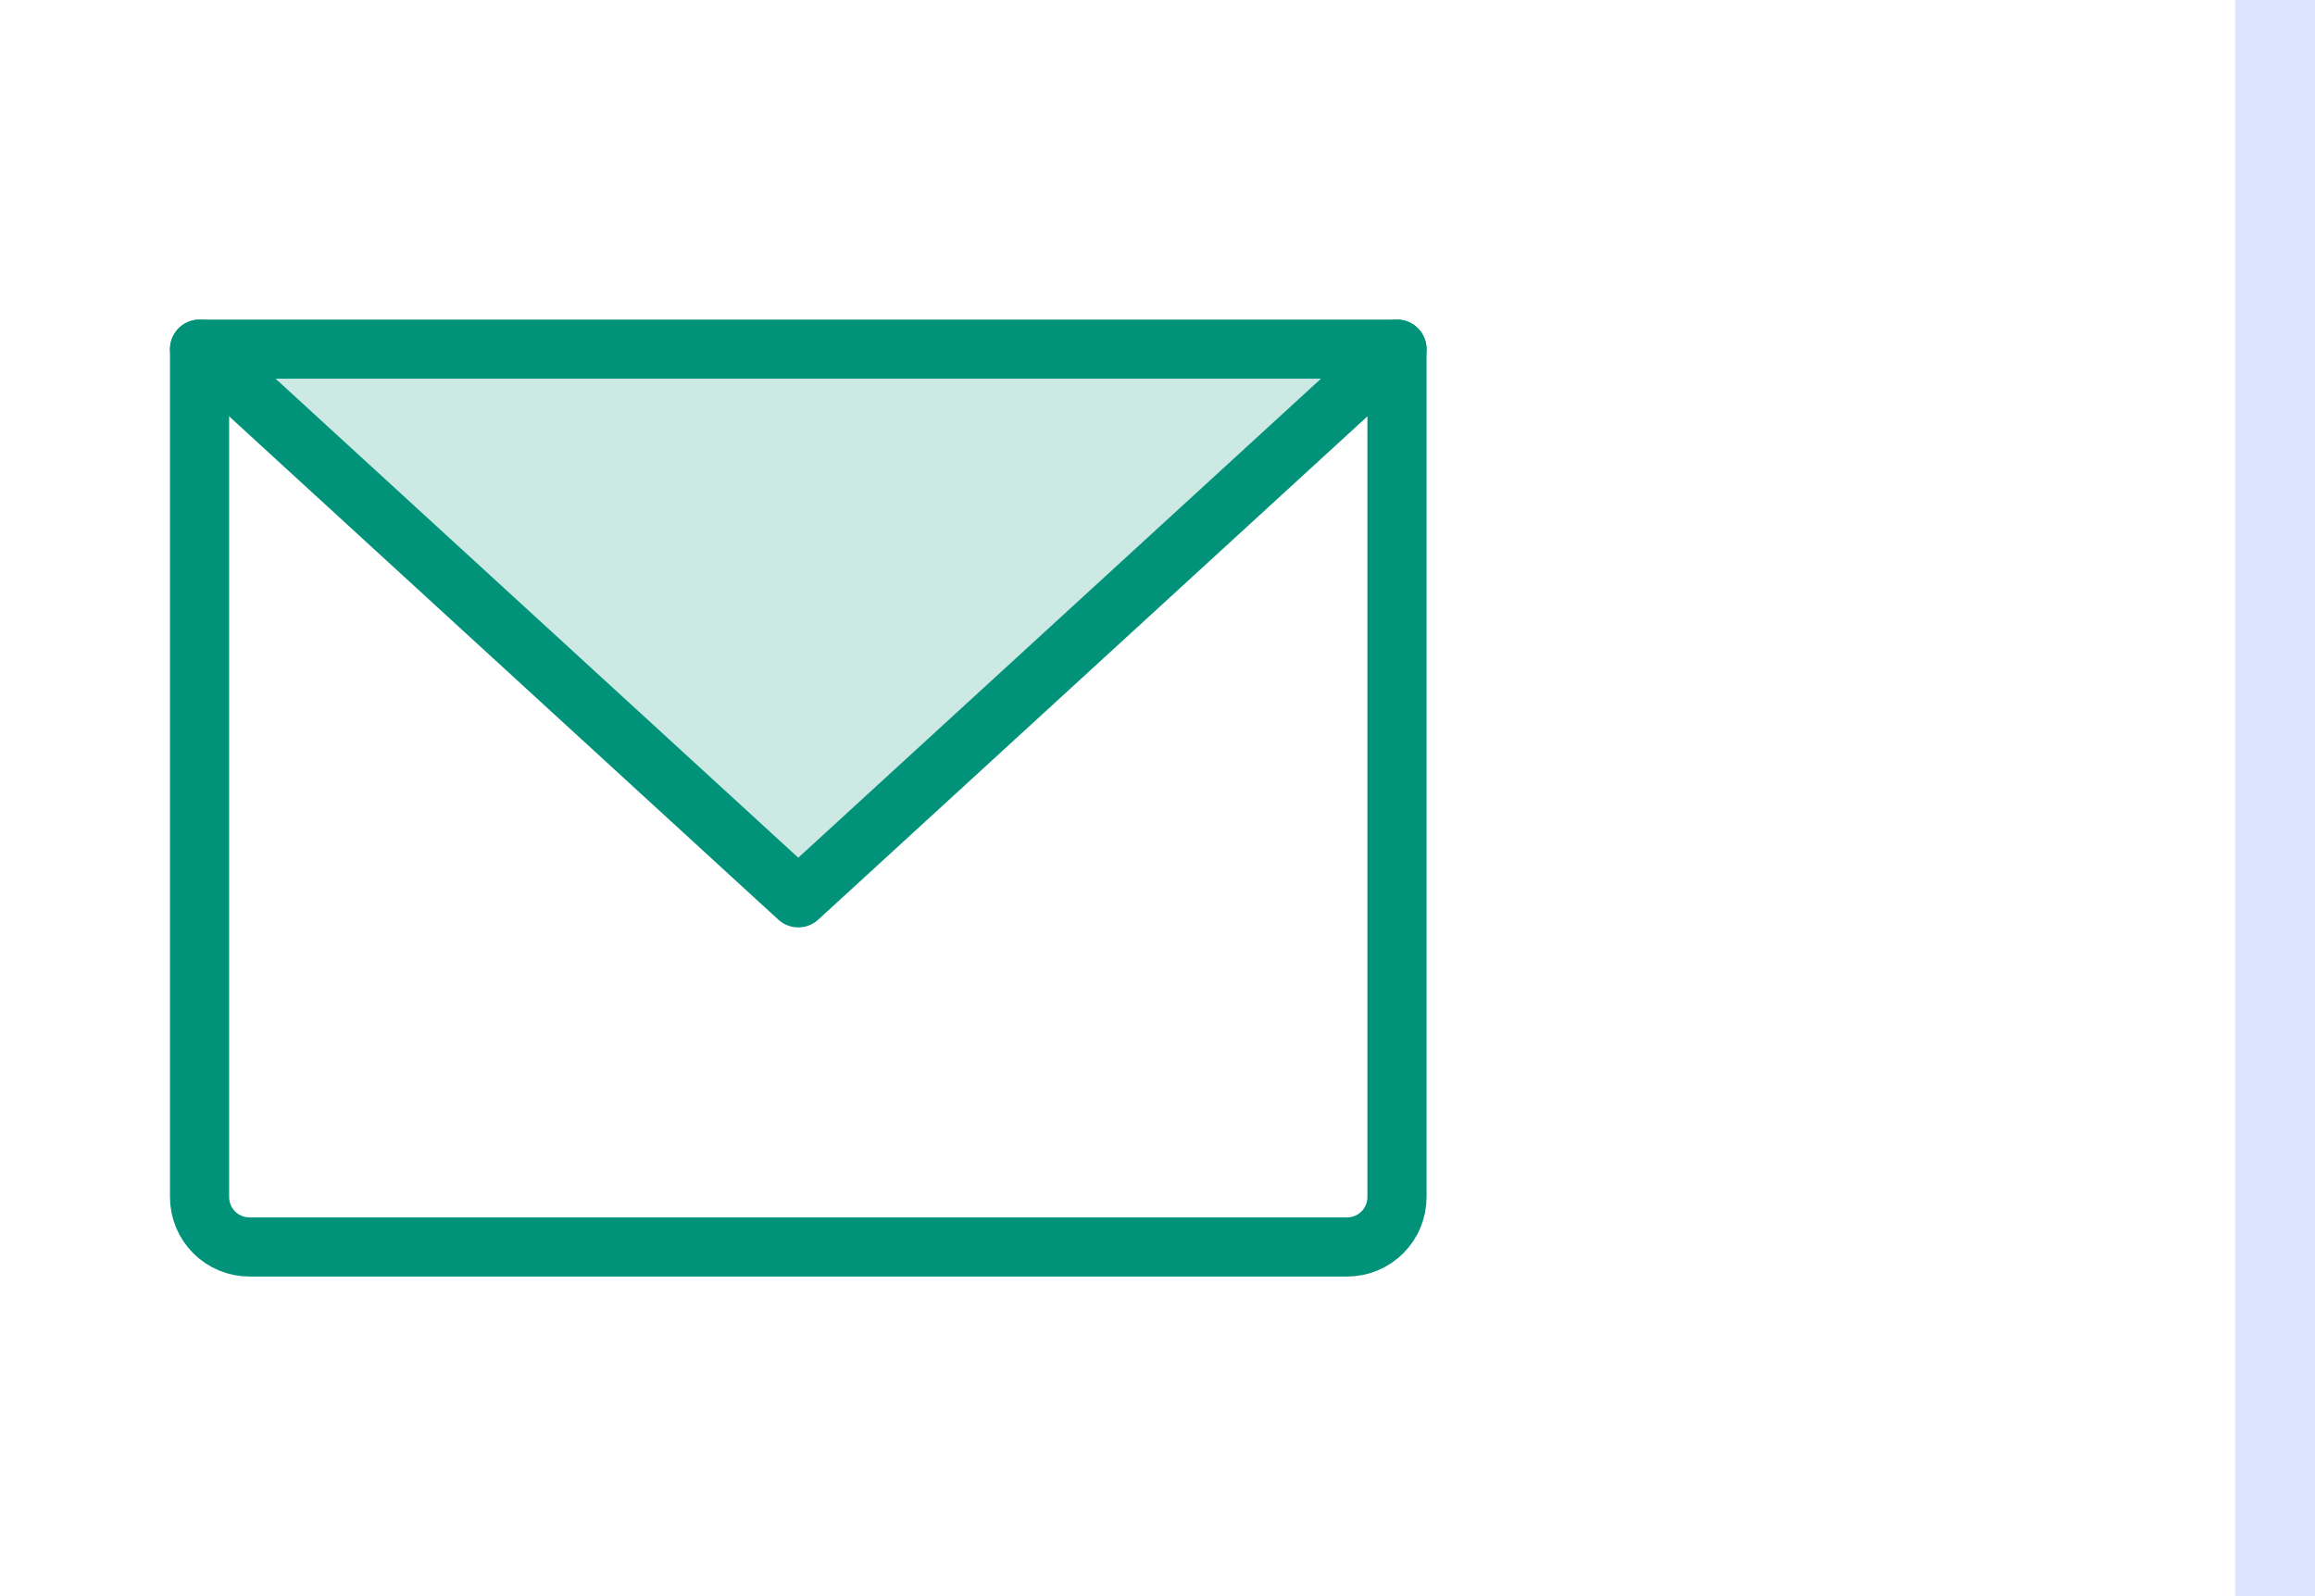 <svg width="29" height="20" viewBox="0 0 29 20" fill="none" xmlns="http://www.w3.org/2000/svg">
<path opacity="0.2" d="M17.5 4.375L10 11.25L2.5 4.375H17.5Z" fill="#009379"/>
<path d="M2.5 4.375H17.5V15C17.5 15.166 17.434 15.325 17.317 15.442C17.2 15.559 17.041 15.625 16.875 15.625H3.125C2.959 15.625 2.8 15.559 2.683 15.442C2.566 15.325 2.5 15.166 2.5 15V4.375Z" stroke="#009379" stroke-width="0.741" stroke-linecap="round" stroke-linejoin="round"/>
<path d="M17.5 4.375L10 11.25L2.5 4.375" stroke="#009379" stroke-width="0.741" stroke-linecap="round" stroke-linejoin="round"/>
<rect x="28" width="1" height="20" fill="#DBE3FF"/>
</svg>
